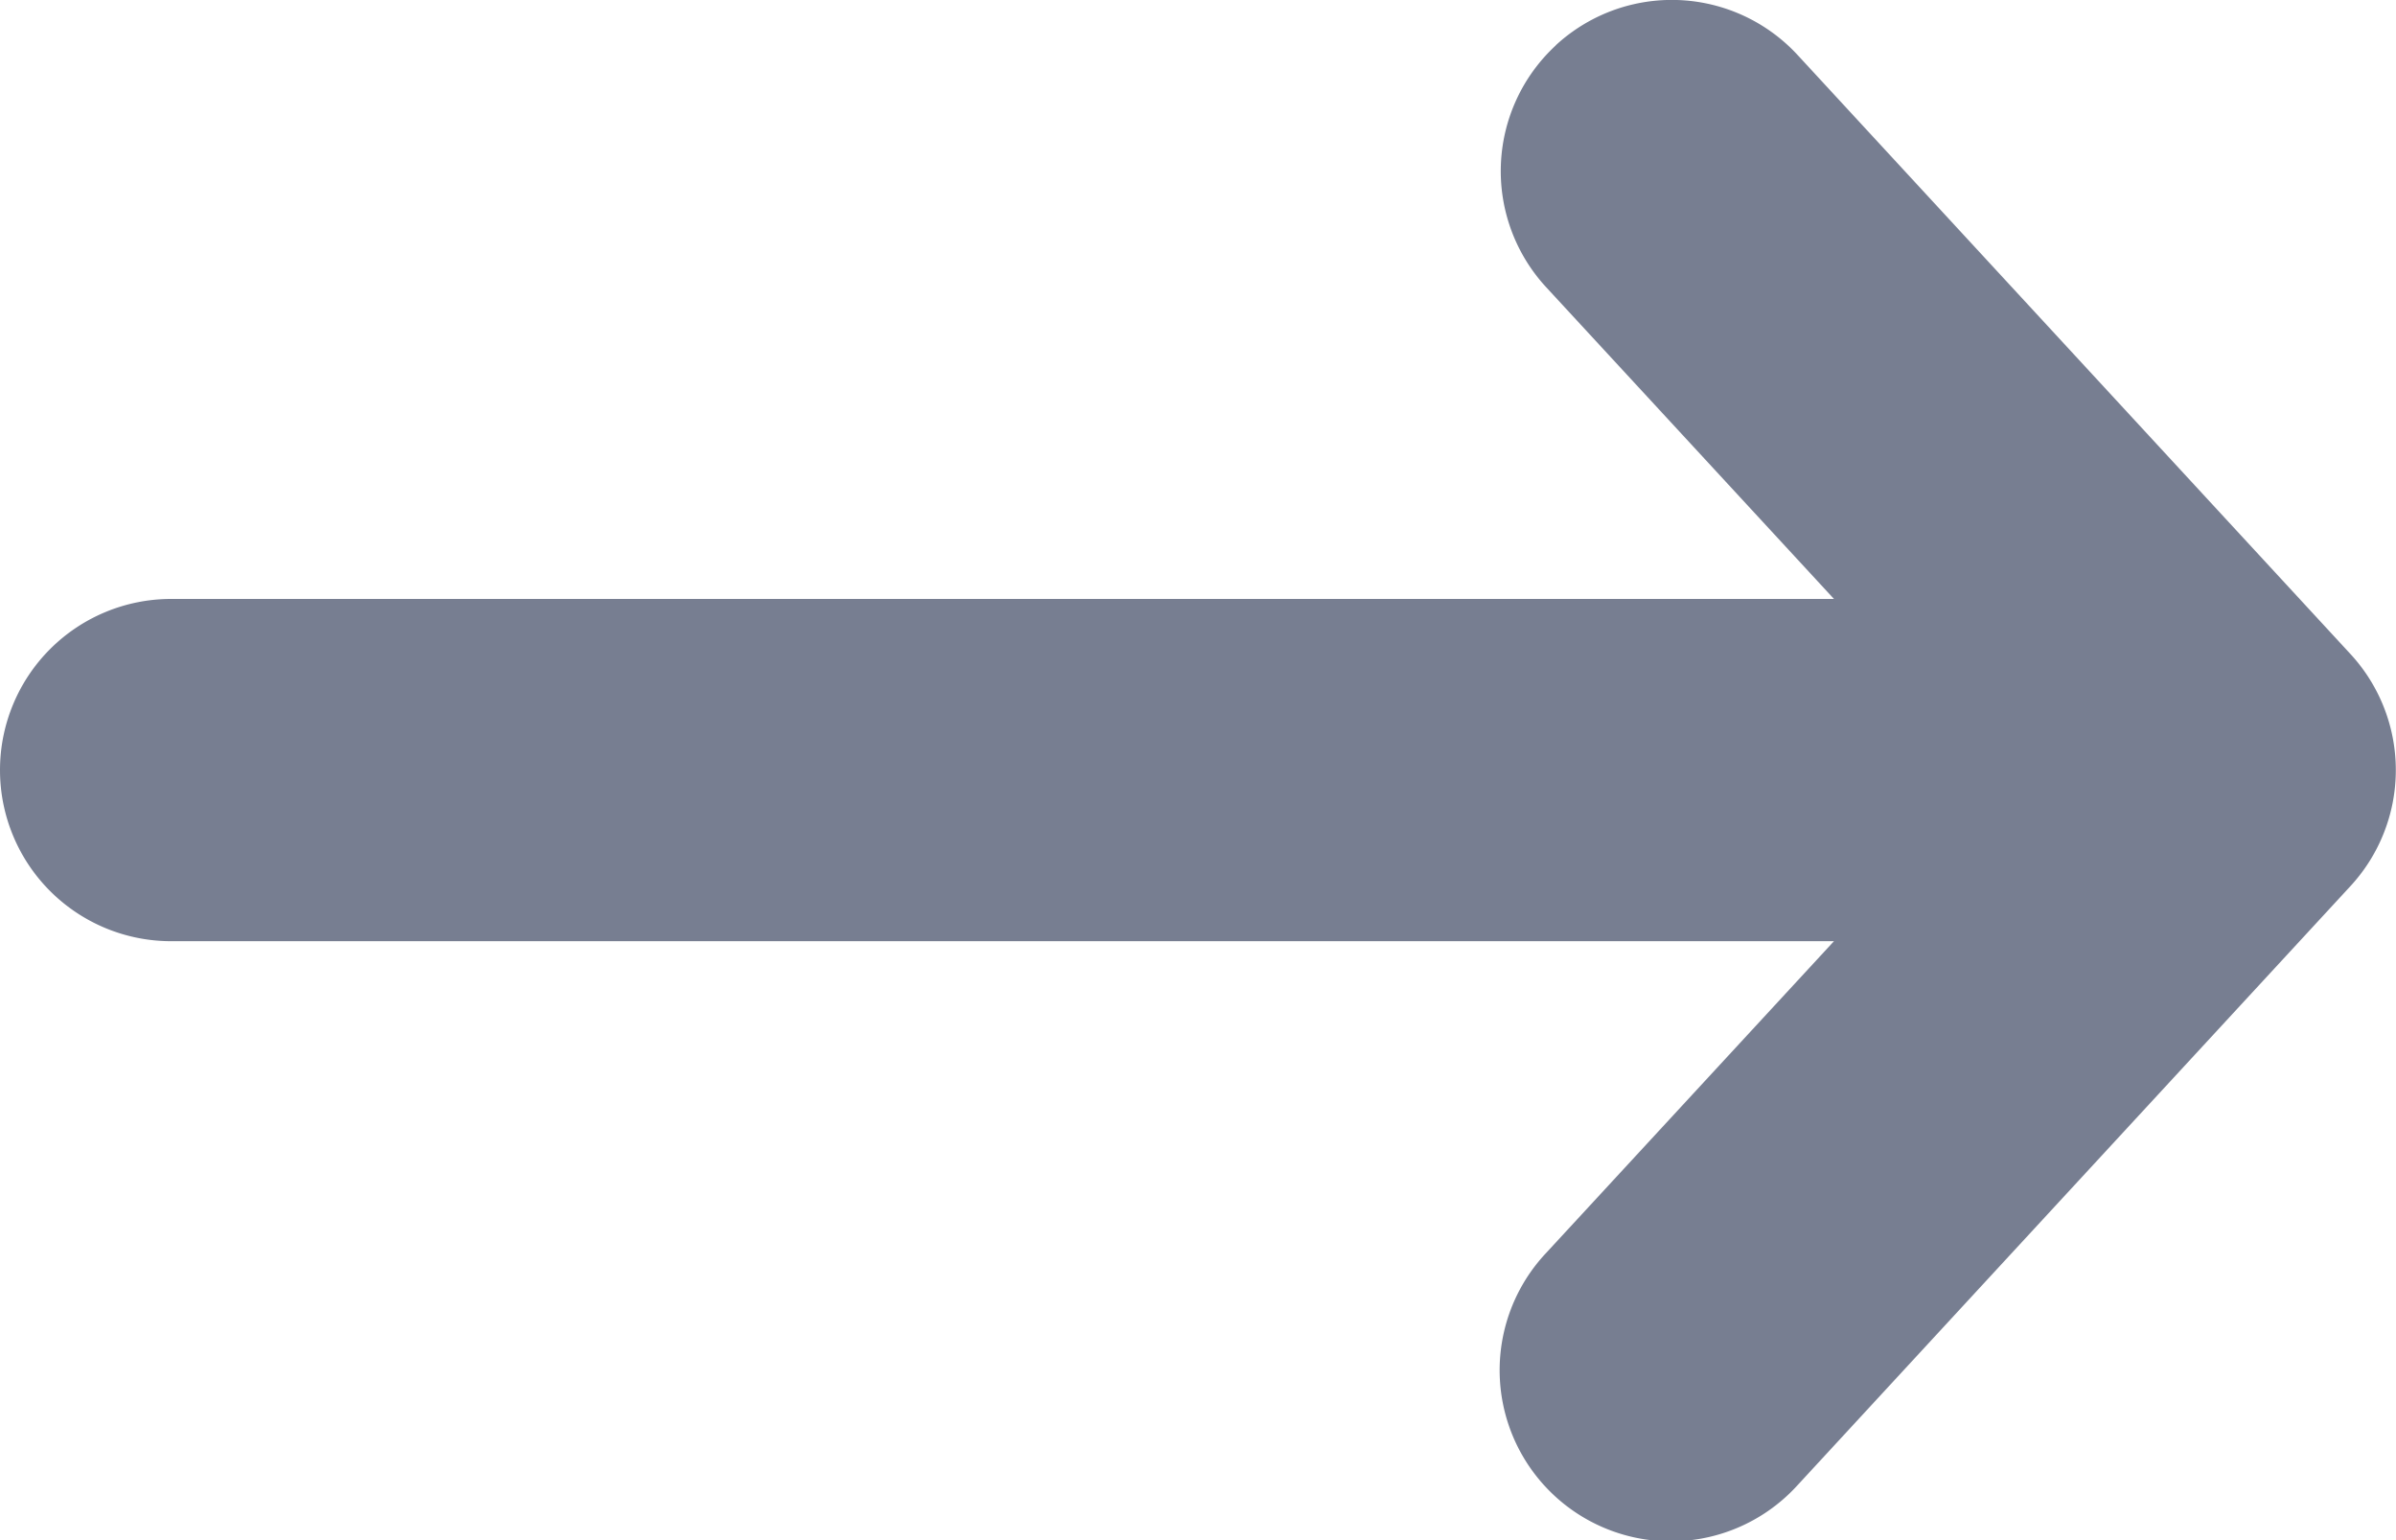 <svg width="14" height="9" fill="none" xmlns="http://www.w3.org/2000/svg"><path fill-rule="evenodd" clip-rule="evenodd" d="M9.09.265a1 1 0 0 1 1.414.057l3.23 3.5a1 1 0 0 1 0 1.356l-3.23 3.5a1 1 0 1 1-1.47-1.356L10.716 5.5H1a1 1 0 0 1 0-2h9.716L9.034 1.678A1 1 0 0 1 9.091.265Z" fill="#777E91"/></svg>